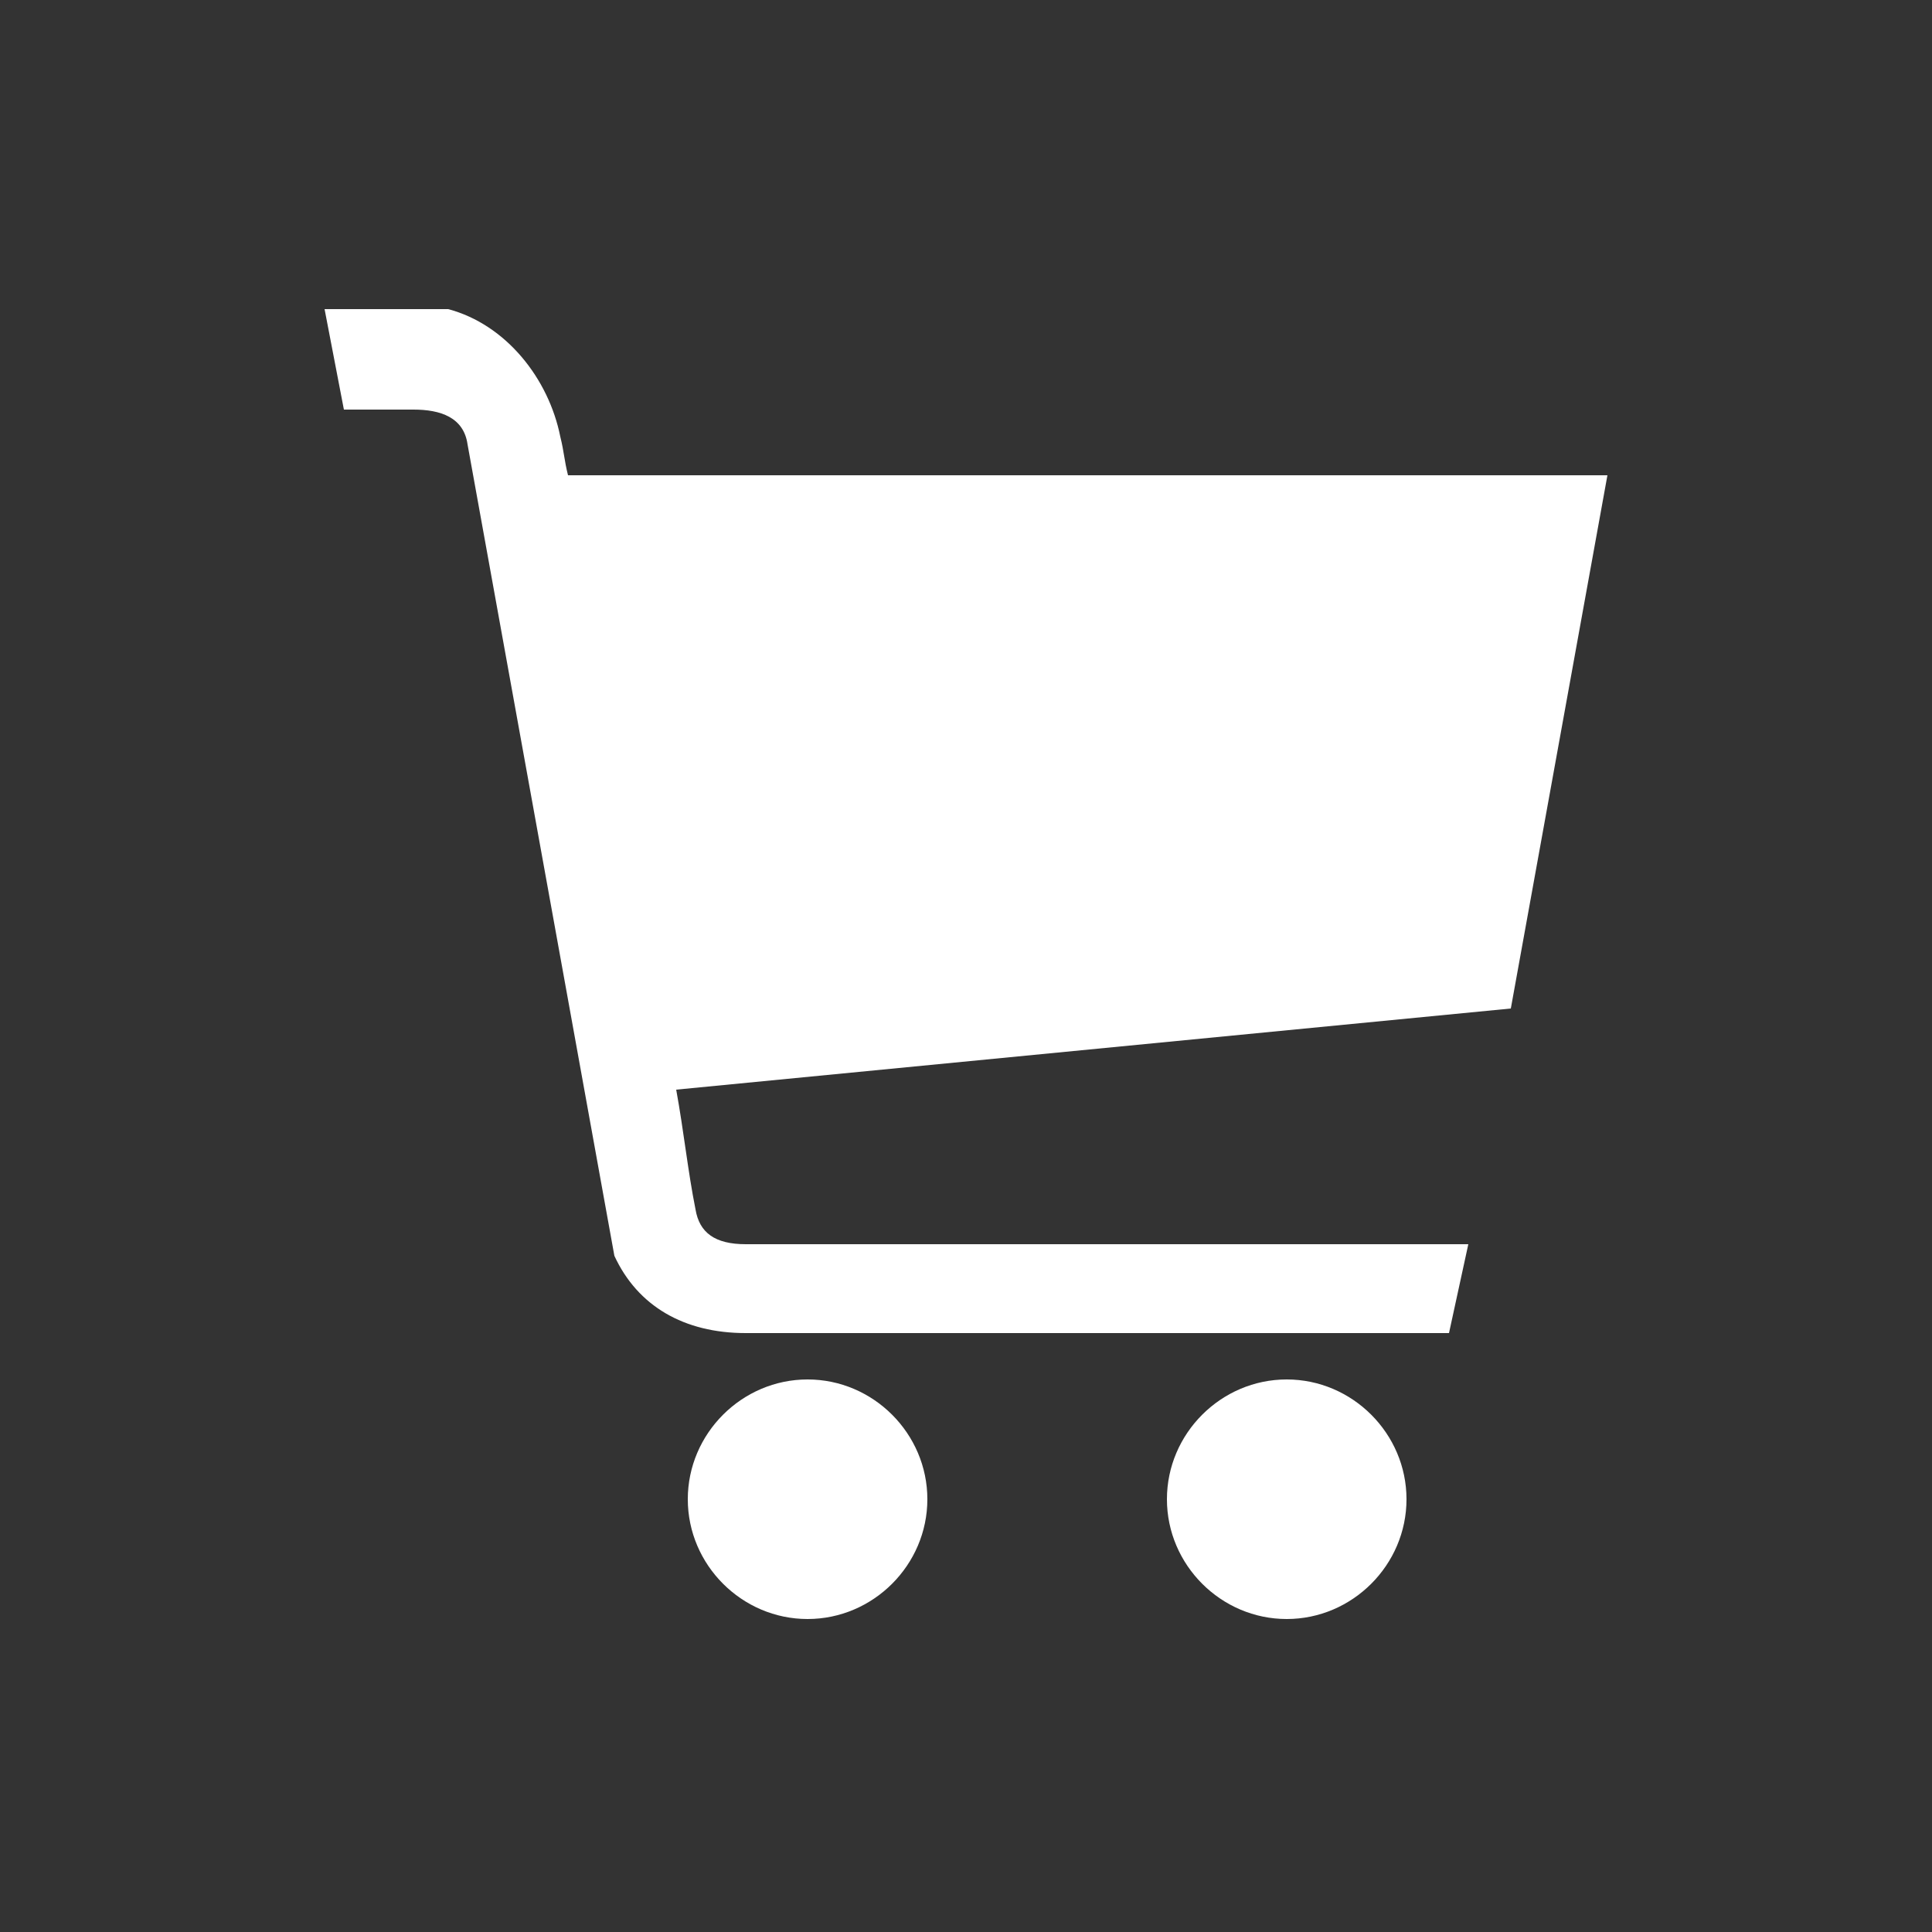 <?xml version="1.0" encoding="utf-8"?>
<!-- Generator: Adobe Illustrator 21.0.2, SVG Export Plug-In . SVG Version: 6.00 Build 0)  -->
<svg version="1.1" id="Ebene_1" xmlns="http://www.w3.org/2000/svg" xmlns:xlink="http://www.w3.org/1999/xlink" x="0px" y="0px"
	 viewBox="0 0 200 200" style="enable-background:new 0 0 200 200;" xml:space="preserve">
<rect x="0" y="0" width="200" height="200" fill="#333333" stroke="none"/>
<style type="text/css">
	.st0{fill:#FFFFFF;}
</style>
<title>shopingZeichenfläche 2 Kopie 24200</title>
<g id="Ebene_1_1_">
	<path class="st0" d="M133.2,142.8c-6.8,0-12.4,5.6-12.4,12.4s5.6,12.4,12.4,12.4s12.4-5.6,12.4-12.4l0,0
		C145.6,148.4,140,142.8,133.2,142.8z"/>
	<path class="st0" d="M83.6,142.8c-6.8,0-12.4,5.6-12.4,12.4c0,6.8,5.6,12.4,12.4,12.4l0,0c6.8,0,12.4-5.6,12.4-12.4
		C96,148.4,90.4,142.8,83.6,142.8z"/>
	<path class="st0" d="M152,128.8c-26.8,0-48,0-74.8,0c-3.2,0-4.8-1.2-5.2-3.6c-0.8-4-1.2-8-2-12.4l86.4-8.4l10-55.2H58.8
		c-0.4-1.6-0.4-2.4-0.8-4c-1.2-6-5.6-11.6-11.6-13.2H33.6l2,10.4c1.6,0,5.2,0,7.2,0c2.8,0,5.2,0.8,5.6,3.6l15.2,84
		c2.4,5.2,7.2,8,13.6,8H150L152,128.8z"/>
</g>
</svg>
